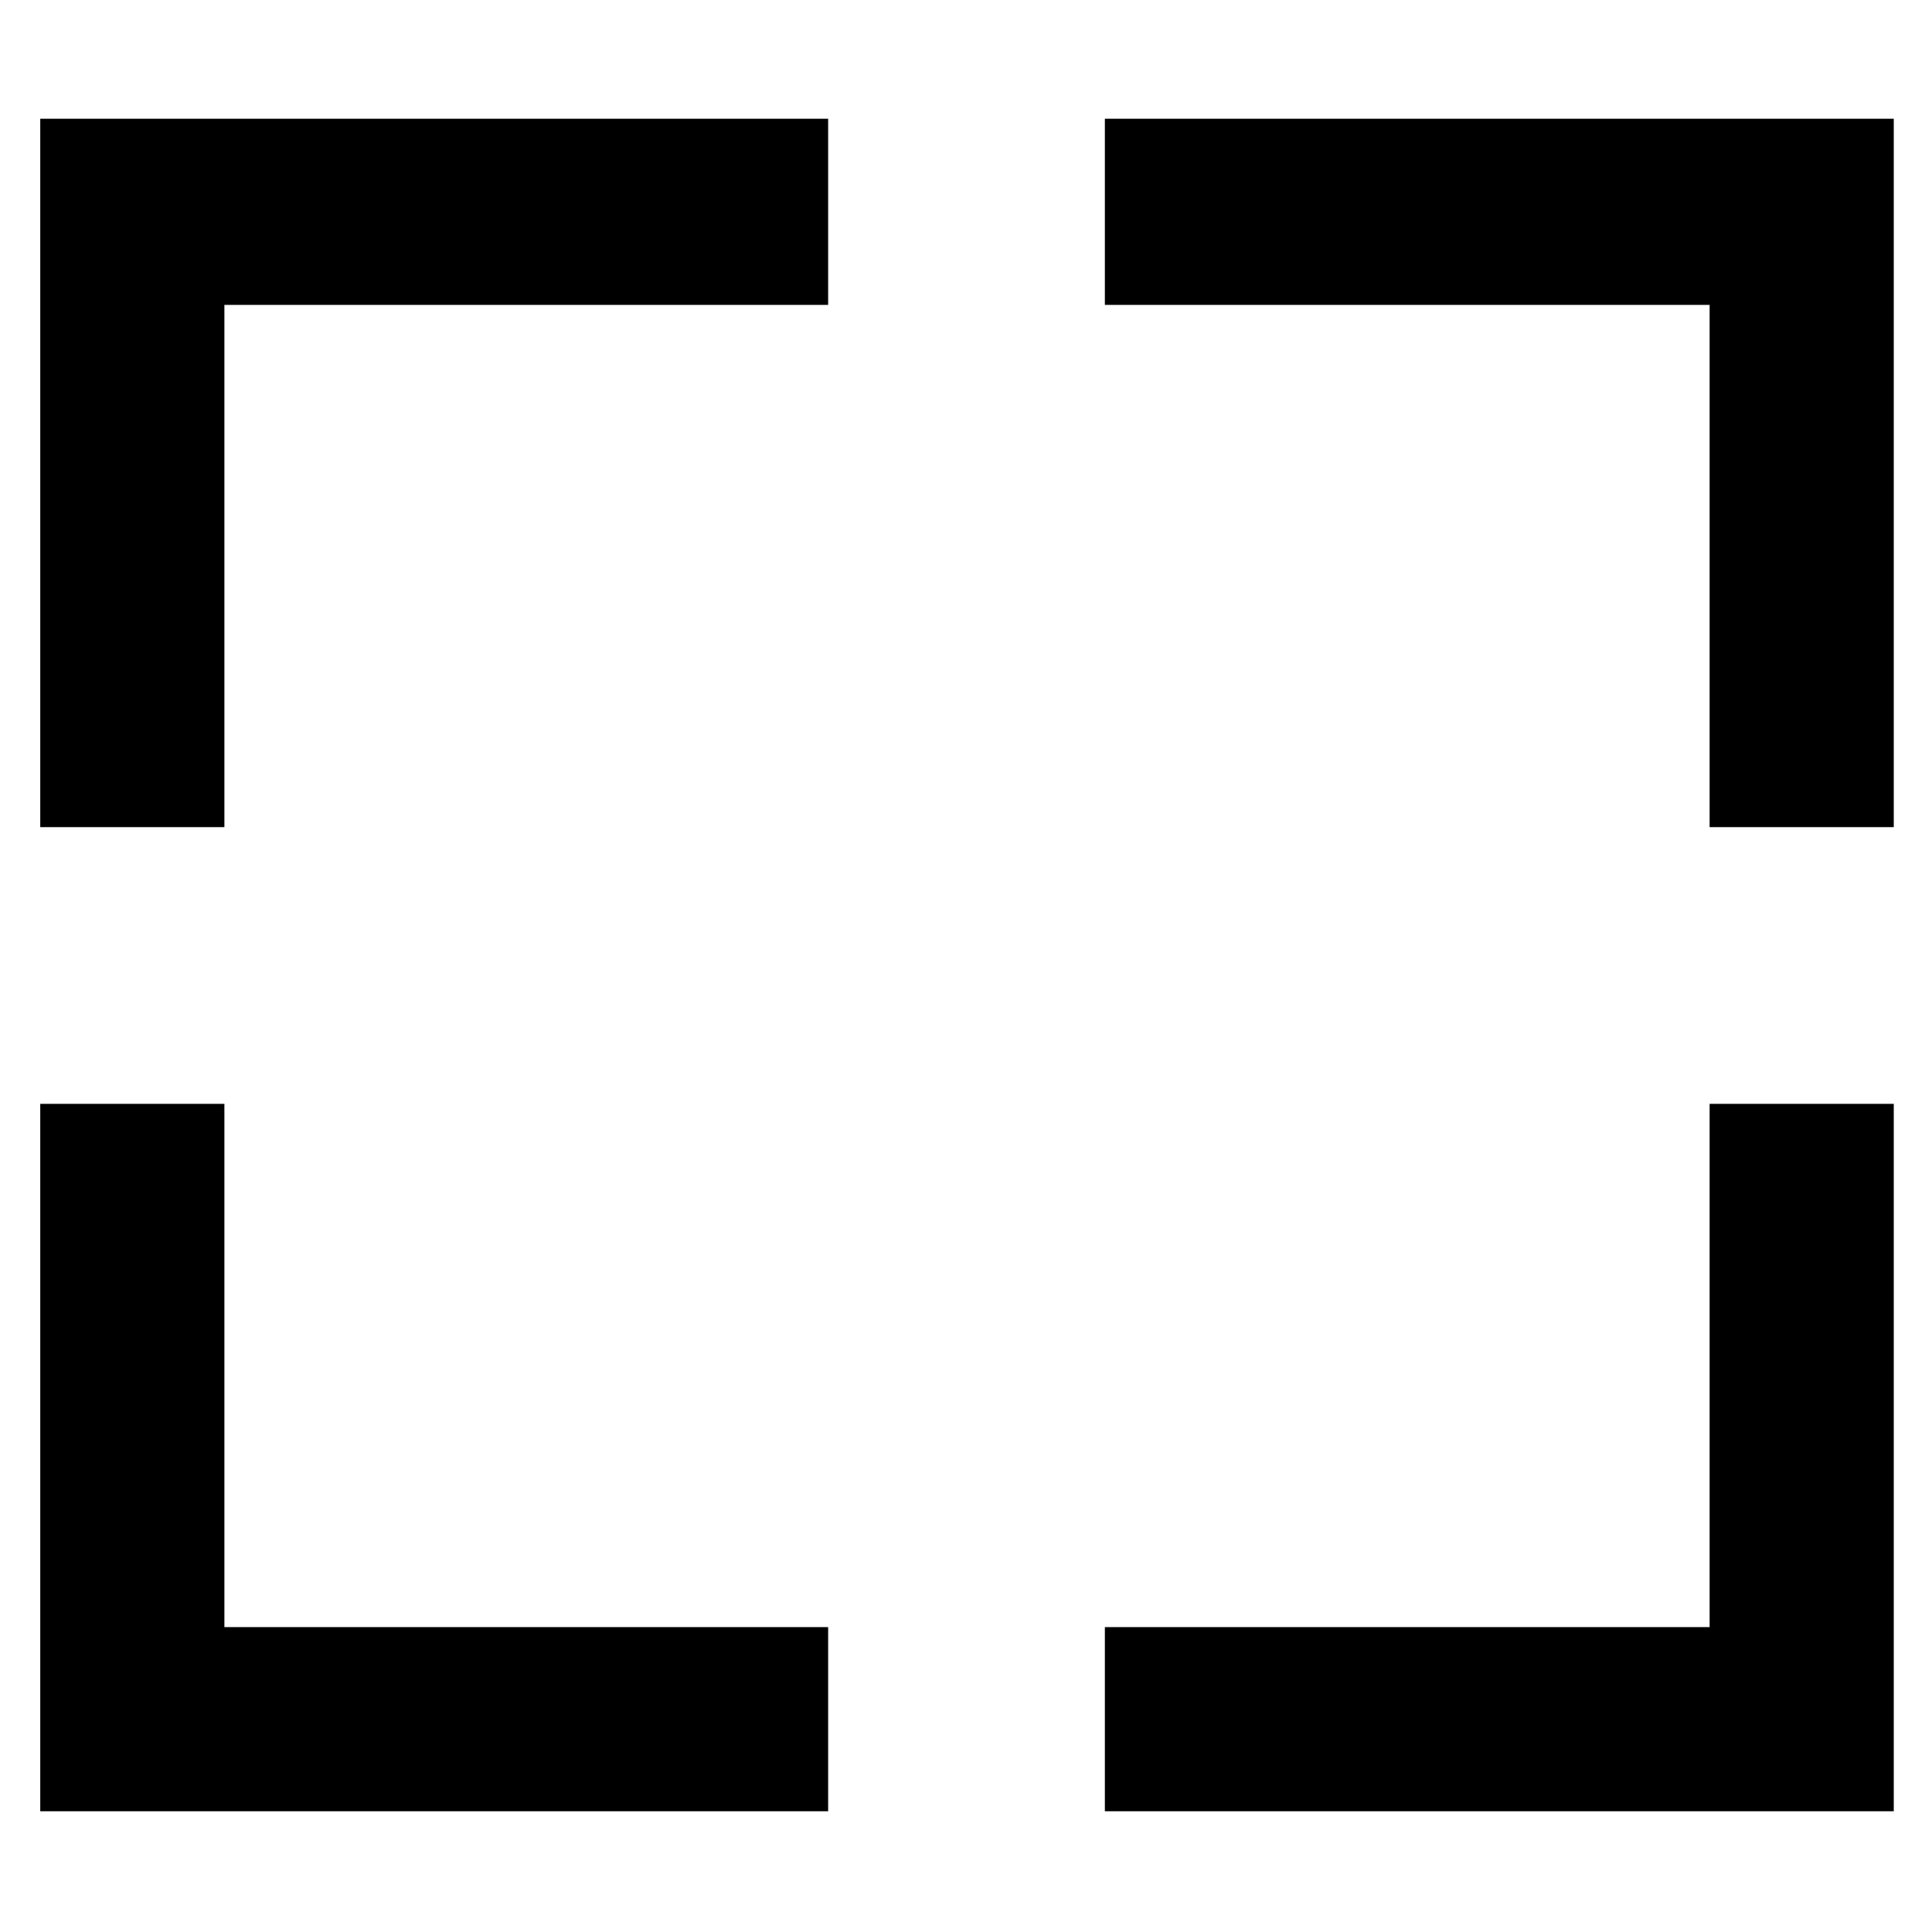 <svg xmlns="http://www.w3.org/2000/svg" height="48" viewBox="0 -960 960 960" width="48"><path d="M20-60v-351.5h91.5v260h300V-60H20Zm529 0v-91.5h300.5v-260H941V-60H549ZM20-549v-352h391.5v92.5h-300V-549H20Zm829.5 0v-259.5H549V-901h392v352h-91.5Z"/></svg>